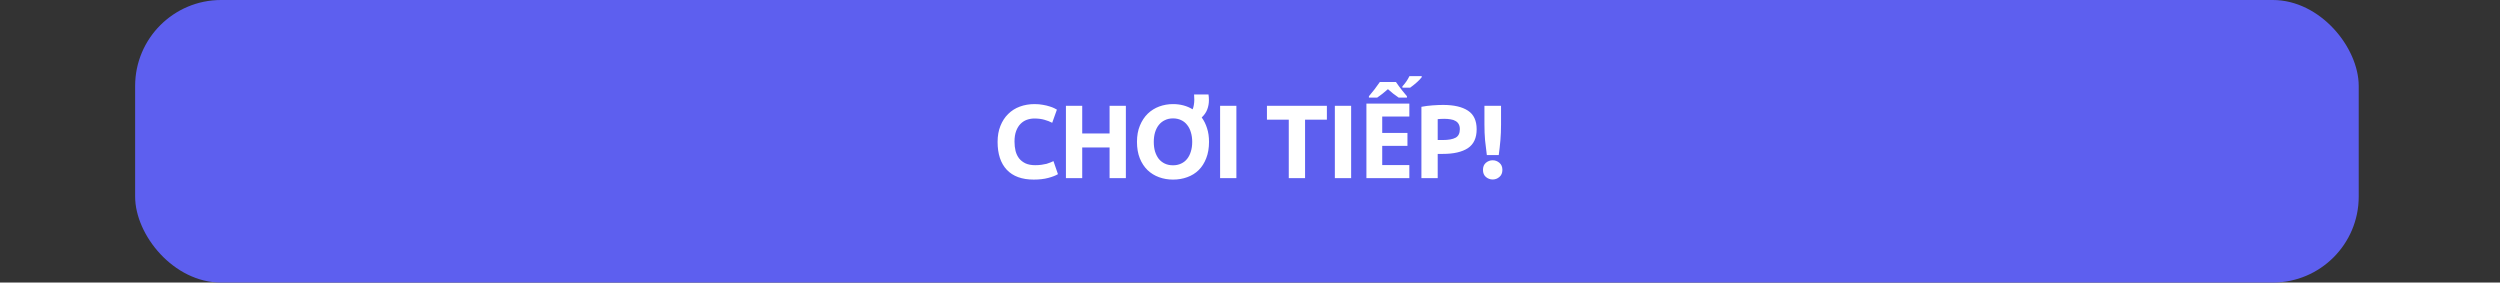 <svg width="407" height="46" viewBox="0 0 407 46" fill="none" xmlns="http://www.w3.org/2000/svg">
<rect x="0" y="0" width="407" height="46" fill="#333333" stroke="none"/>
<rect x="22" width="362" height="46" rx="14" fill="#5D5FEF"/>
<path d="M168.29 29.238C166.374 29.238 164.912 28.705 163.904 27.64C162.906 26.575 162.408 25.062 162.408 23.101C162.408 22.126 162.561 21.259 162.867 20.5C163.173 19.729 163.592 19.083 164.125 18.562C164.657 18.029 165.292 17.627 166.029 17.355C166.765 17.083 167.564 16.947 168.426 16.947C168.924 16.947 169.378 16.987 169.786 17.066C170.194 17.134 170.551 17.219 170.857 17.321C171.163 17.412 171.418 17.508 171.622 17.61C171.826 17.712 171.973 17.791 172.064 17.848L171.299 19.99C170.936 19.797 170.511 19.633 170.024 19.497C169.548 19.361 169.004 19.293 168.392 19.293C167.984 19.293 167.581 19.361 167.185 19.497C166.799 19.633 166.454 19.854 166.148 20.16C165.853 20.455 165.615 20.84 165.434 21.316C165.252 21.792 165.162 22.37 165.162 23.05C165.162 23.594 165.218 24.104 165.332 24.58C165.456 25.045 165.649 25.447 165.91 25.787C166.182 26.127 166.533 26.399 166.964 26.603C167.394 26.796 167.916 26.892 168.528 26.892C168.913 26.892 169.259 26.869 169.565 26.824C169.871 26.779 170.143 26.728 170.381 26.671C170.619 26.603 170.828 26.529 171.01 26.45C171.191 26.371 171.355 26.297 171.503 26.229L172.234 28.354C171.86 28.581 171.333 28.785 170.653 28.966C169.973 29.147 169.185 29.238 168.29 29.238ZM180.639 17.219H183.291V29H180.639V24.002H176.185V29H173.533V17.219H176.185V21.724H180.639V17.219ZM196.829 23.101C196.829 24.11 196.676 24.999 196.37 25.77C196.076 26.529 195.668 27.17 195.146 27.691C194.625 28.201 194.002 28.586 193.276 28.847C192.562 29.108 191.792 29.238 190.964 29.238C190.16 29.238 189.4 29.108 188.686 28.847C187.972 28.586 187.349 28.201 186.816 27.691C186.284 27.17 185.864 26.529 185.558 25.77C185.252 24.999 185.099 24.11 185.099 23.101C185.099 22.092 185.258 21.208 185.575 20.449C185.893 19.678 186.318 19.032 186.85 18.511C187.394 17.99 188.018 17.599 188.72 17.338C189.434 17.077 190.182 16.947 190.964 16.947C192.166 16.947 193.231 17.23 194.16 17.797C194.262 17.559 194.33 17.31 194.364 17.049C194.41 16.777 194.432 16.499 194.432 16.216C194.432 16.08 194.427 15.944 194.415 15.808C194.415 15.672 194.41 15.53 194.398 15.383H196.744C196.767 15.542 196.784 15.695 196.795 15.842C196.807 15.989 196.812 16.142 196.812 16.301C196.812 16.834 196.722 17.338 196.54 17.814C196.37 18.279 196.07 18.715 195.639 19.123C196.013 19.633 196.302 20.217 196.506 20.874C196.722 21.531 196.829 22.274 196.829 23.101ZM187.836 23.101C187.836 23.679 187.904 24.2 188.04 24.665C188.188 25.13 188.392 25.532 188.652 25.872C188.924 26.201 189.253 26.456 189.638 26.637C190.024 26.818 190.466 26.909 190.964 26.909C191.452 26.909 191.888 26.818 192.273 26.637C192.67 26.456 192.999 26.201 193.259 25.872C193.531 25.532 193.735 25.13 193.871 24.665C194.019 24.2 194.092 23.679 194.092 23.101C194.092 22.523 194.019 22.002 193.871 21.537C193.735 21.061 193.531 20.659 193.259 20.33C192.999 19.99 192.67 19.729 192.273 19.548C191.888 19.367 191.452 19.276 190.964 19.276C190.466 19.276 190.024 19.372 189.638 19.565C189.253 19.746 188.924 20.007 188.652 20.347C188.392 20.676 188.188 21.078 188.04 21.554C187.904 22.019 187.836 22.534 187.836 23.101ZM198.632 17.219H201.284V29H198.632V17.219ZM216.017 17.219V19.48H212.464V29H209.812V19.48H206.259V17.219H216.017ZM217.313 17.219H219.965V29H217.313V17.219ZM229.441 29H222.452V16.864H229.441V18.973H225.025V21.637H229.134V23.746H225.025V26.875H229.441V29ZM229.051 15.893H227.706C227.086 15.478 226.502 15.019 225.955 14.515C225.324 15.074 224.74 15.533 224.203 15.893H222.858V15.669C223.478 14.95 224.073 14.175 224.643 13.345H227.258C227.551 13.776 227.883 14.23 228.254 14.706C228.63 15.176 228.896 15.497 229.051 15.669V15.893ZM228.312 14.059C228.782 13.555 229.164 12.999 229.458 12.39H231.458V12.565C231.087 13.057 230.459 13.627 229.574 14.274H228.312V14.059ZM234.942 17.083C236.698 17.083 238.047 17.395 238.988 18.018C239.928 18.63 240.399 19.639 240.399 21.044C240.399 22.461 239.923 23.486 238.971 24.121C238.019 24.744 236.659 25.056 234.891 25.056H234.058V29H231.406V17.389C231.984 17.276 232.596 17.196 233.242 17.151C233.888 17.106 234.454 17.083 234.942 17.083ZM235.112 19.344C234.919 19.344 234.726 19.35 234.534 19.361C234.352 19.372 234.194 19.384 234.058 19.395V22.795H234.891C235.809 22.795 236.5 22.67 236.965 22.421C237.429 22.172 237.662 21.707 237.662 21.027C237.662 20.698 237.599 20.426 237.475 20.211C237.361 19.996 237.191 19.826 236.965 19.701C236.749 19.565 236.483 19.474 236.166 19.429C235.848 19.372 235.497 19.344 235.112 19.344ZM244.369 20.262C244.369 21.18 244.335 22.036 244.267 22.829C244.199 23.622 244.108 24.427 243.995 25.243H242.057C241.944 24.427 241.847 23.622 241.768 22.829C241.7 22.036 241.666 21.18 241.666 20.262V17.219H244.369V20.262ZM244.59 27.657C244.59 28.156 244.426 28.541 244.097 28.813C243.78 29.085 243.417 29.221 243.009 29.221C242.601 29.221 242.233 29.085 241.904 28.813C241.587 28.541 241.428 28.156 241.428 27.657C241.428 27.158 241.587 26.773 241.904 26.501C242.233 26.229 242.601 26.093 243.009 26.093C243.417 26.093 243.78 26.229 244.097 26.501C244.426 26.773 244.59 27.158 244.59 27.657Z" fill="white"/>
</svg>
